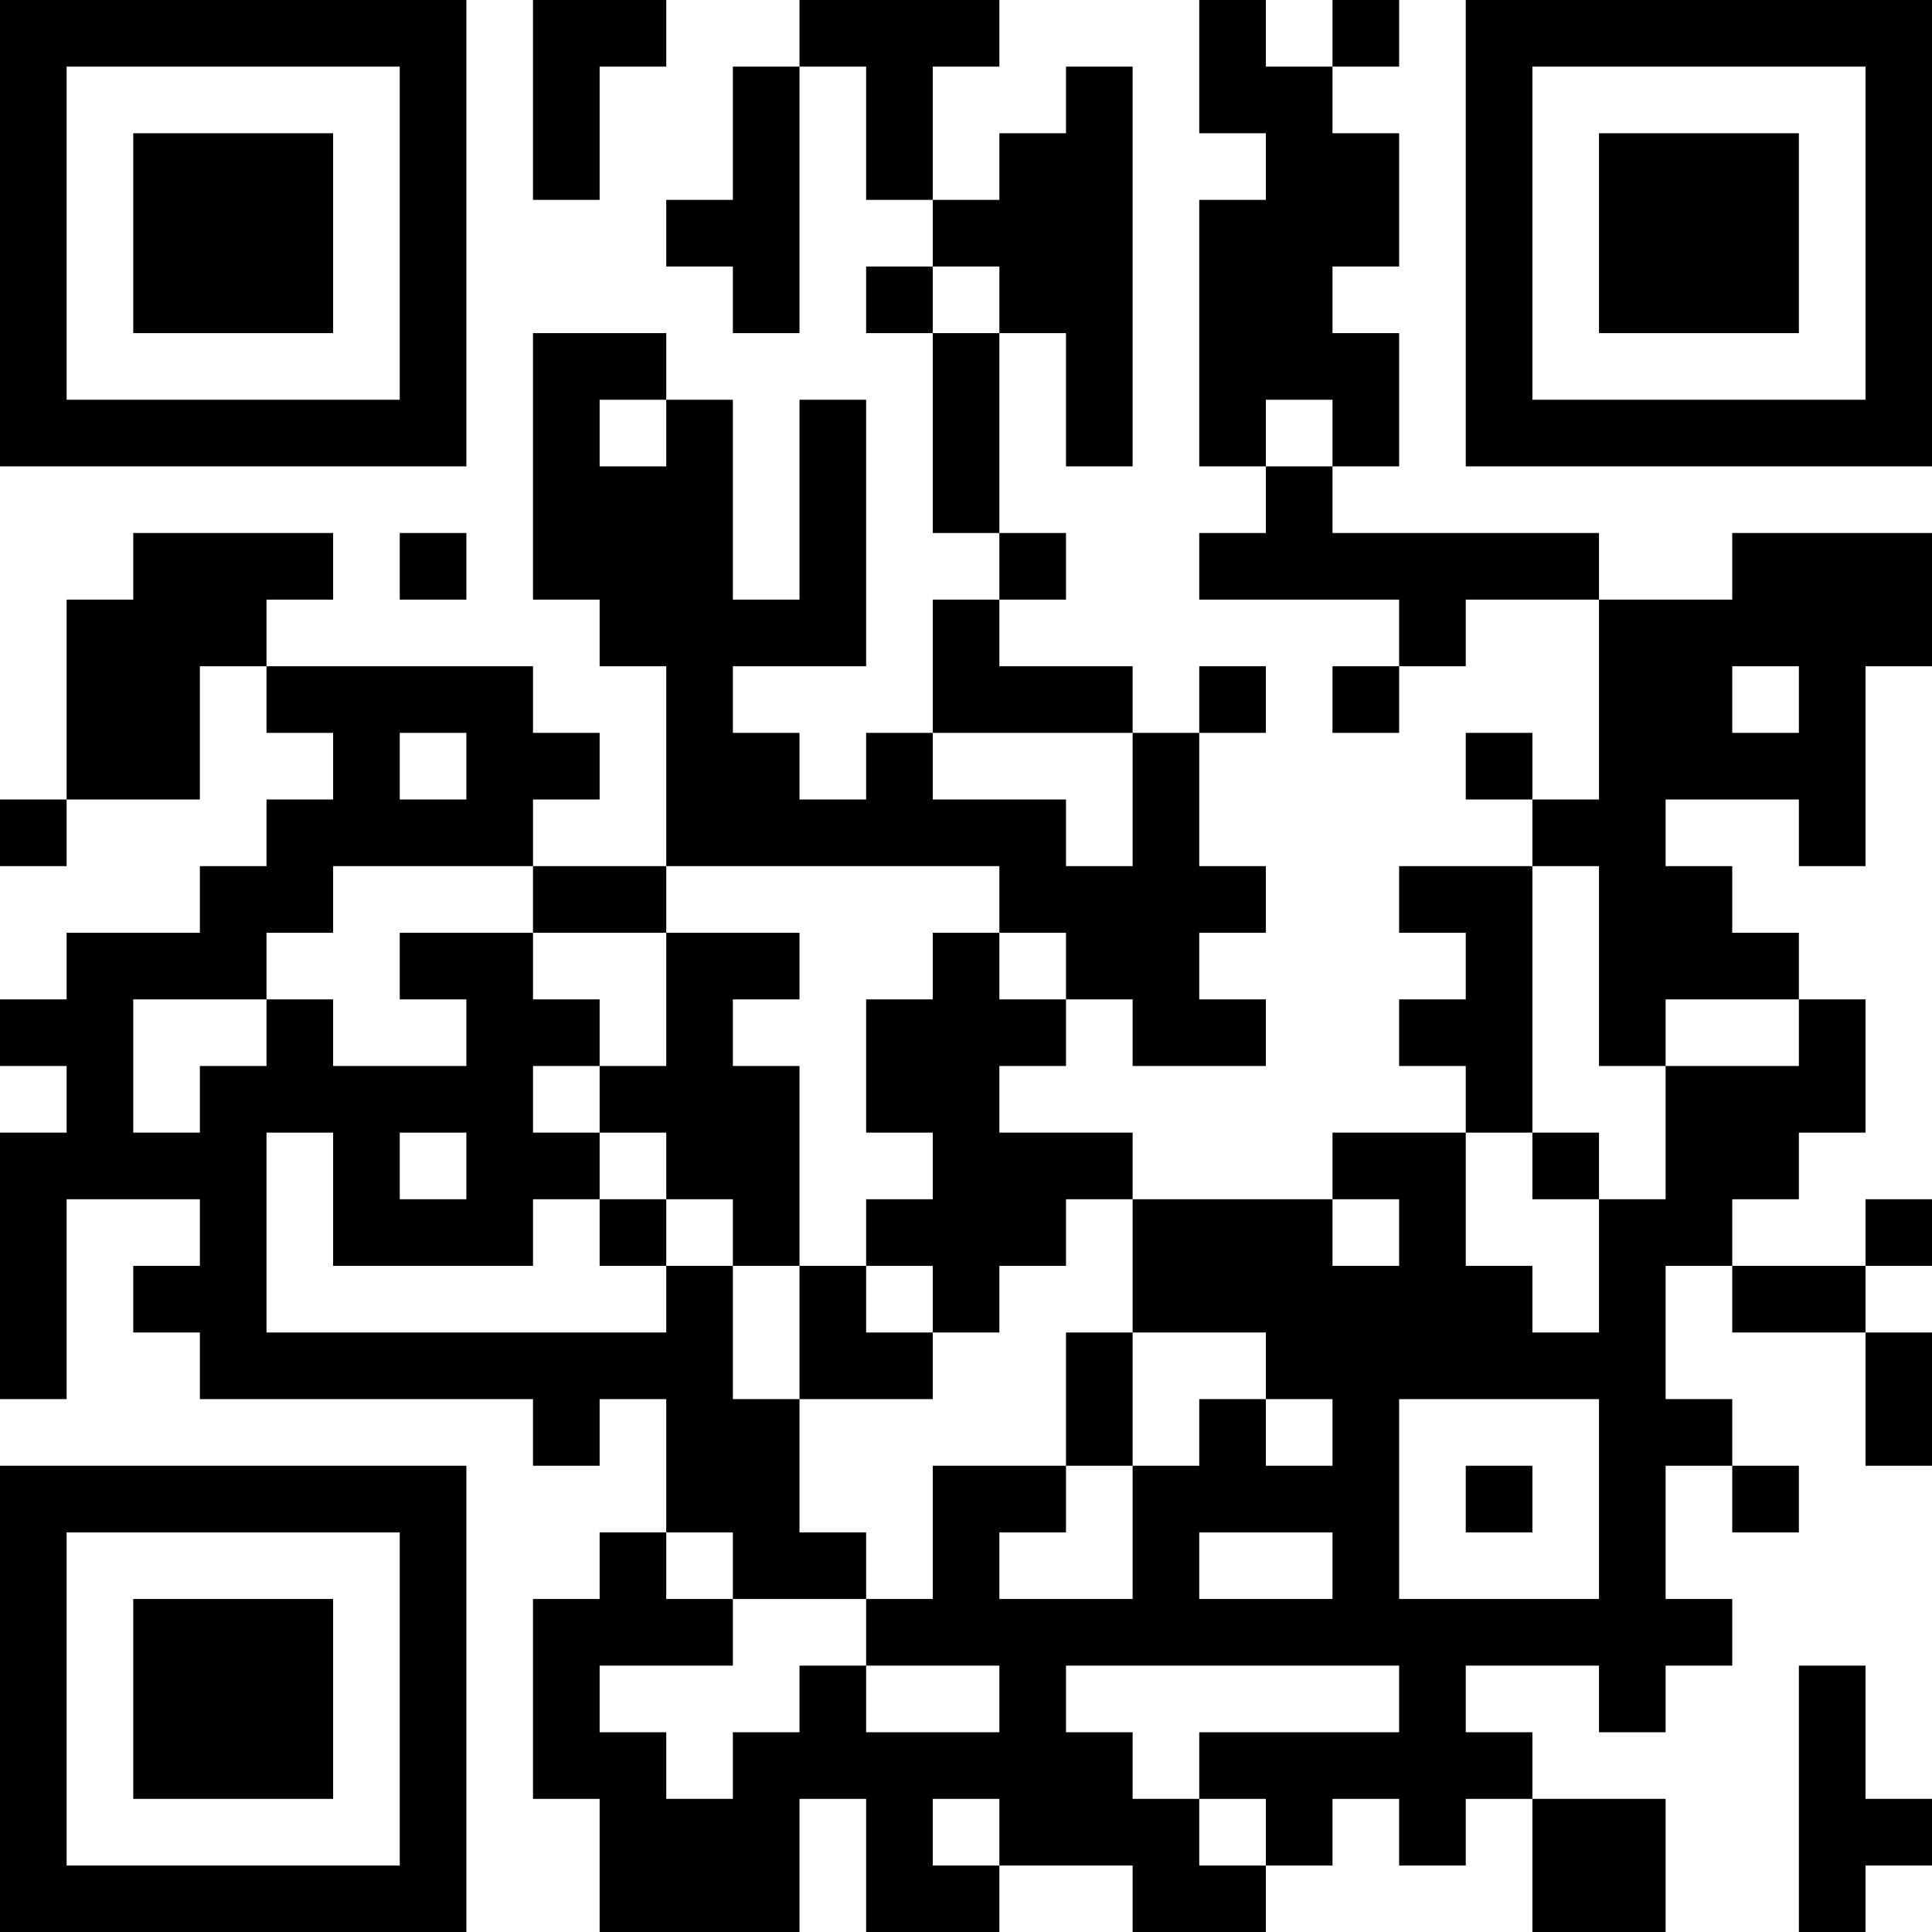 <?xml version="1.0" encoding="UTF-8"?>
<svg xmlns="http://www.w3.org/2000/svg" version="1.1" width="200" height="200" viewBox="0 0 200 200"><rect x="0" y="0" width="200" height="200" fill="#ffffff"/><g transform="scale(6.897)"><g transform="translate(0,0)"><path fill-rule="evenodd" d="M8 0L8 3L9 3L9 1L10 1L10 0ZM12 0L12 1L11 1L11 3L10 3L10 4L11 4L11 5L12 5L12 1L13 1L13 3L14 3L14 4L13 4L13 5L14 5L14 8L15 8L15 9L14 9L14 11L13 11L13 12L12 12L12 11L11 11L11 10L13 10L13 6L12 6L12 9L11 9L11 6L10 6L10 5L8 5L8 9L9 9L9 10L10 10L10 13L8 13L8 12L9 12L9 11L8 11L8 10L4 10L4 9L5 9L5 8L2 8L2 9L1 9L1 12L0 12L0 13L1 13L1 12L3 12L3 10L4 10L4 11L5 11L5 12L4 12L4 13L3 13L3 14L1 14L1 15L0 15L0 16L1 16L1 17L0 17L0 21L1 21L1 18L3 18L3 19L2 19L2 20L3 20L3 21L8 21L8 22L9 22L9 21L10 21L10 23L9 23L9 24L8 24L8 27L9 27L9 29L12 29L12 27L13 27L13 29L15 29L15 28L17 28L17 29L19 29L19 28L20 28L20 27L21 27L21 28L22 28L22 27L23 27L23 29L25 29L25 27L23 27L23 26L22 26L22 25L24 25L24 26L25 26L25 25L26 25L26 24L25 24L25 22L26 22L26 23L27 23L27 22L26 22L26 21L25 21L25 19L26 19L26 20L28 20L28 22L29 22L29 20L28 20L28 19L29 19L29 18L28 18L28 19L26 19L26 18L27 18L27 17L28 17L28 15L27 15L27 14L26 14L26 13L25 13L25 12L27 12L27 13L28 13L28 10L29 10L29 8L26 8L26 9L24 9L24 8L20 8L20 7L21 7L21 5L20 5L20 4L21 4L21 2L20 2L20 1L21 1L21 0L20 0L20 1L19 1L19 0L18 0L18 2L19 2L19 3L18 3L18 7L19 7L19 8L18 8L18 9L21 9L21 10L20 10L20 11L21 11L21 10L22 10L22 9L24 9L24 12L23 12L23 11L22 11L22 12L23 12L23 13L21 13L21 14L22 14L22 15L21 15L21 16L22 16L22 17L20 17L20 18L17 18L17 17L15 17L15 16L16 16L16 15L17 15L17 16L19 16L19 15L18 15L18 14L19 14L19 13L18 13L18 11L19 11L19 10L18 10L18 11L17 11L17 10L15 10L15 9L16 9L16 8L15 8L15 5L16 5L16 7L17 7L17 1L16 1L16 2L15 2L15 3L14 3L14 1L15 1L15 0ZM14 4L14 5L15 5L15 4ZM9 6L9 7L10 7L10 6ZM19 6L19 7L20 7L20 6ZM6 8L6 9L7 9L7 8ZM26 10L26 11L27 11L27 10ZM6 11L6 12L7 12L7 11ZM14 11L14 12L16 12L16 13L17 13L17 11ZM5 13L5 14L4 14L4 15L2 15L2 17L3 17L3 16L4 16L4 15L5 15L5 16L7 16L7 15L6 15L6 14L8 14L8 15L9 15L9 16L8 16L8 17L9 17L9 18L8 18L8 19L5 19L5 17L4 17L4 20L10 20L10 19L11 19L11 21L12 21L12 23L13 23L13 24L11 24L11 23L10 23L10 24L11 24L11 25L9 25L9 26L10 26L10 27L11 27L11 26L12 26L12 25L13 25L13 26L15 26L15 25L13 25L13 24L14 24L14 22L16 22L16 23L15 23L15 24L17 24L17 22L18 22L18 21L19 21L19 22L20 22L20 21L19 21L19 20L17 20L17 18L16 18L16 19L15 19L15 20L14 20L14 19L13 19L13 18L14 18L14 17L13 17L13 15L14 15L14 14L15 14L15 15L16 15L16 14L15 14L15 13L10 13L10 14L8 14L8 13ZM23 13L23 17L22 17L22 19L23 19L23 20L24 20L24 18L25 18L25 16L27 16L27 15L25 15L25 16L24 16L24 13ZM10 14L10 16L9 16L9 17L10 17L10 18L9 18L9 19L10 19L10 18L11 18L11 19L12 19L12 21L14 21L14 20L13 20L13 19L12 19L12 16L11 16L11 15L12 15L12 14ZM6 17L6 18L7 18L7 17ZM23 17L23 18L24 18L24 17ZM20 18L20 19L21 19L21 18ZM16 20L16 22L17 22L17 20ZM21 21L21 24L24 24L24 21ZM22 22L22 23L23 23L23 22ZM18 23L18 24L20 24L20 23ZM16 25L16 26L17 26L17 27L18 27L18 28L19 28L19 27L18 27L18 26L21 26L21 25ZM27 25L27 29L28 29L28 28L29 28L29 27L28 27L28 25ZM14 27L14 28L15 28L15 27ZM0 0L0 7L7 7L7 0ZM1 1L1 6L6 6L6 1ZM2 2L2 5L5 5L5 2ZM22 0L22 7L29 7L29 0ZM23 1L23 6L28 6L28 1ZM24 2L24 5L27 5L27 2ZM0 22L0 29L7 29L7 22ZM1 23L1 28L6 28L6 23ZM2 24L2 27L5 27L5 24Z" fill="#000000"/></g></g></svg>
